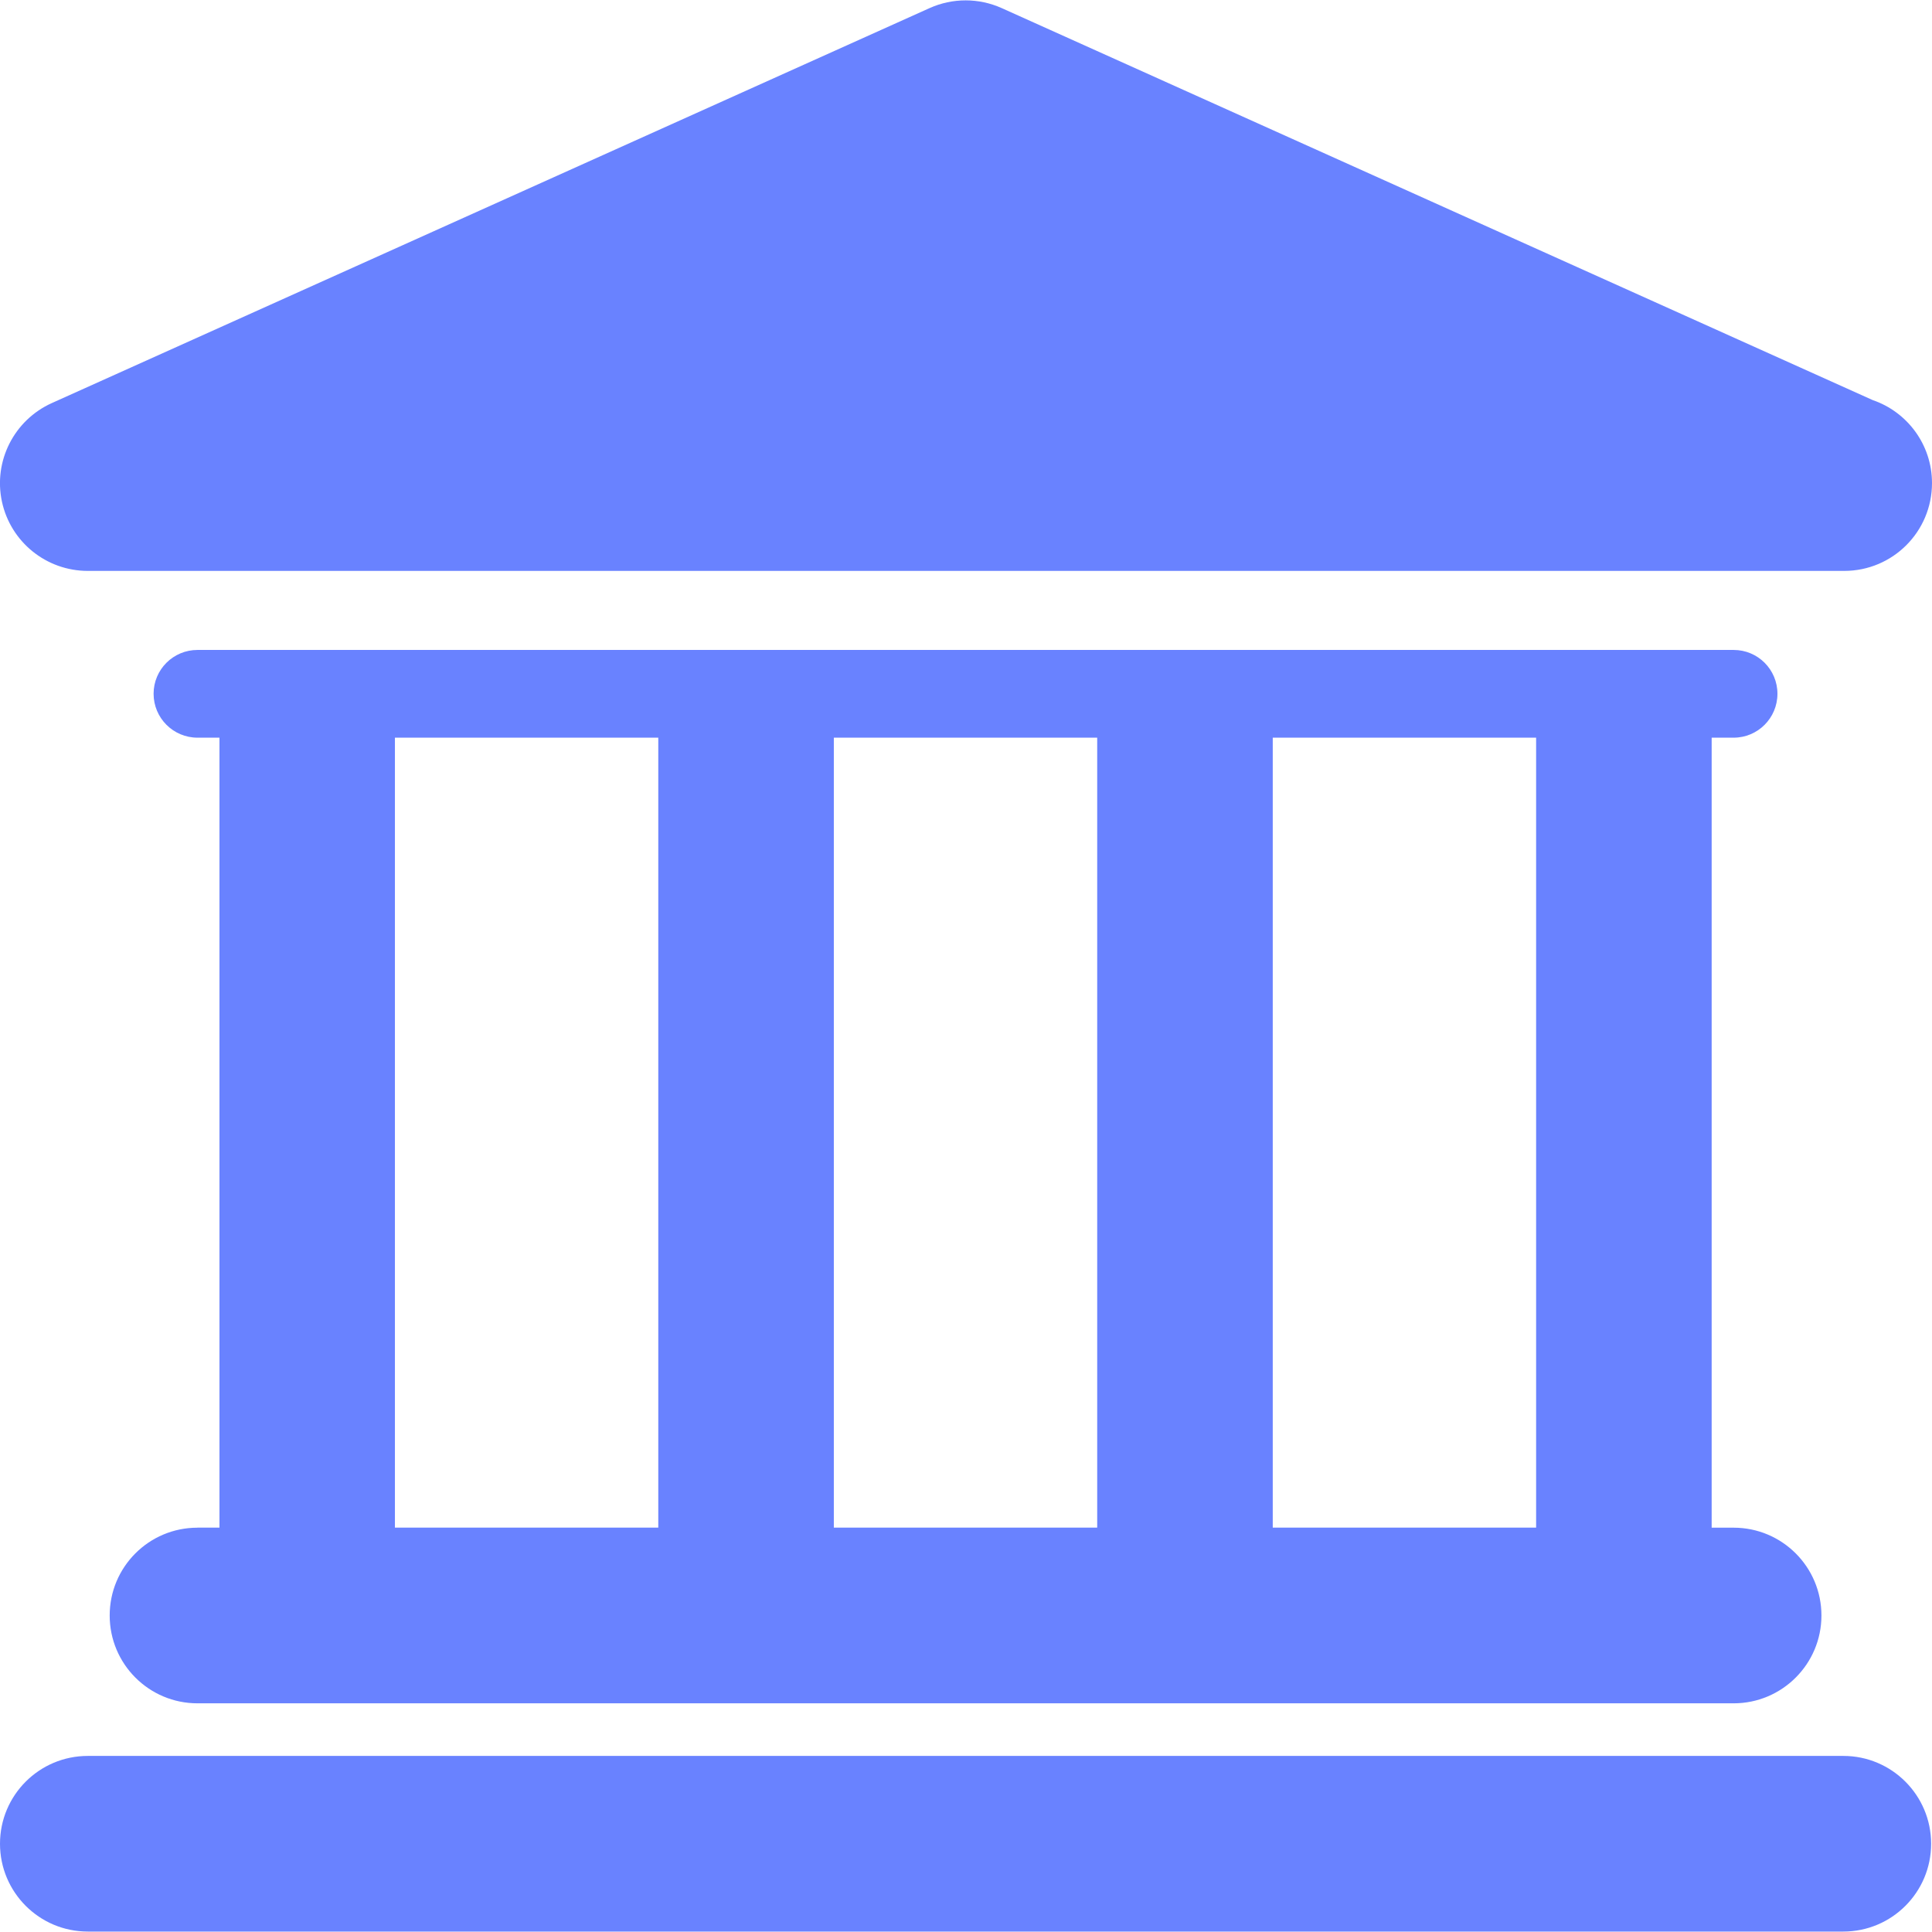 <svg width="22" height="22" viewBox="0 0 22 22" fill="none" xmlns="http://www.w3.org/2000/svg">
<path d="M20.991 19.995H1C0.447 19.995 0 20.443 0 20.995C0 21.547 0.447 21.995 1 21.995H20.99C21.543 21.995 21.99 21.547 21.99 20.995C21.99 20.443 21.542 19.995 20.991 19.995Z" fill="#6982FF"/>
<path d="M2.249 17.396C1.696 17.396 1.249 17.843 1.249 18.396C1.249 18.948 1.696 19.396 2.249 19.396H19.741C20.293 19.396 20.741 18.948 20.741 18.396C20.741 17.843 20.293 17.396 19.741 17.396H19.491V8.4H19.741C20.017 8.4 20.24 8.176 20.24 7.9C20.24 7.624 20.017 7.401 19.741 7.401H2.249C1.973 7.401 1.749 7.624 1.749 7.9C1.749 8.176 1.973 8.4 2.249 8.4H2.499V17.395H2.249V17.396ZM17.492 8.4V17.395H14.493V8.4H17.492ZM12.494 8.4V17.395H9.495V8.4H12.494ZM4.497 8.4H7.496V17.395H4.497V8.4Z" fill="#6982FF"/>
<path d="M1 6.501H20.99C20.994 6.501 20.997 6.501 21 6.501C21.553 6.501 22 6.054 22 5.501C22 5.062 21.717 4.69 21.325 4.556L11.406 0.092C11.145 -0.025 10.847 -0.025 10.586 0.092L0.59 4.59C0.16 4.784 -0.077 5.251 0.022 5.712C0.121 6.172 0.528 6.501 1 6.501Z" fill="#6982FF"/>
</svg>
